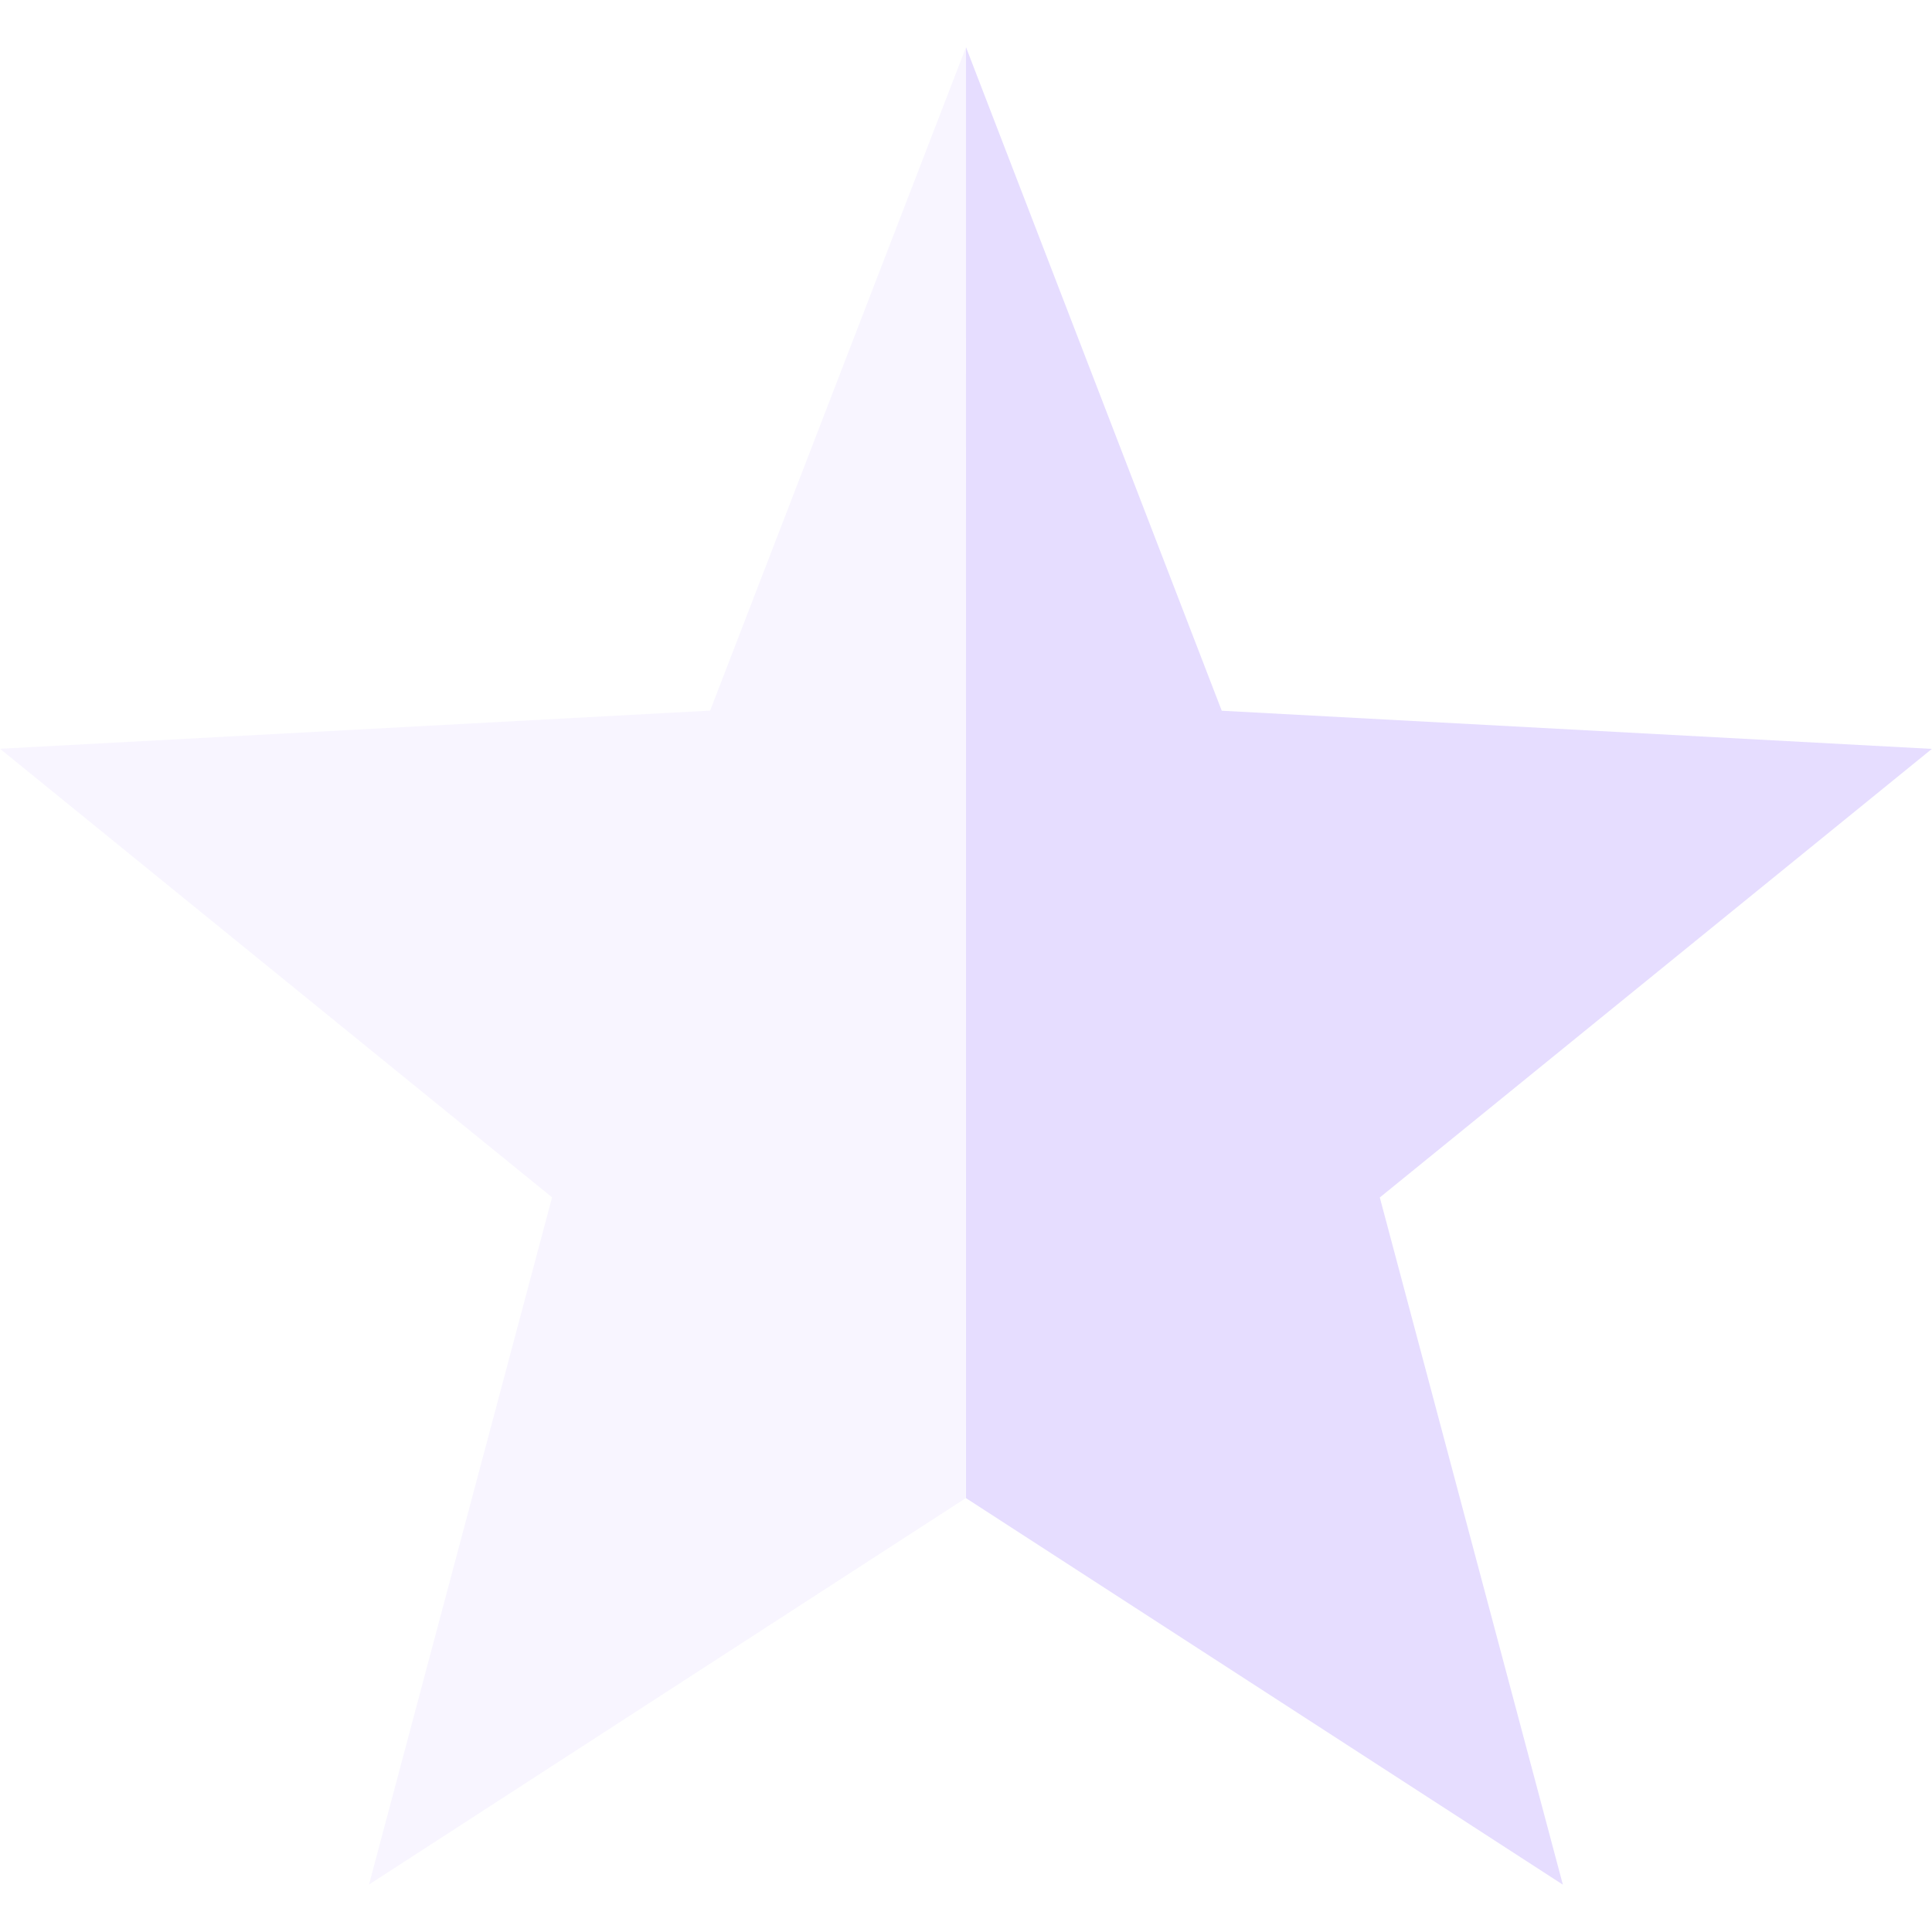 <svg height="16" viewBox="0 0 16 16" width="16" xmlns="http://www.w3.org/2000/svg">
  <g fill="#e6ddff">
    <path d="m8 .391v12.016l4.943 3.201-1.516-5.691 4.572-3.715-5.881-.316z"/>
    <path d="m8 .391-2.119 5.494-5.881.316 4.572 3.715-1.516 5.691 4.943-3.201z" opacity=".3"/>
  </g>
</svg>

